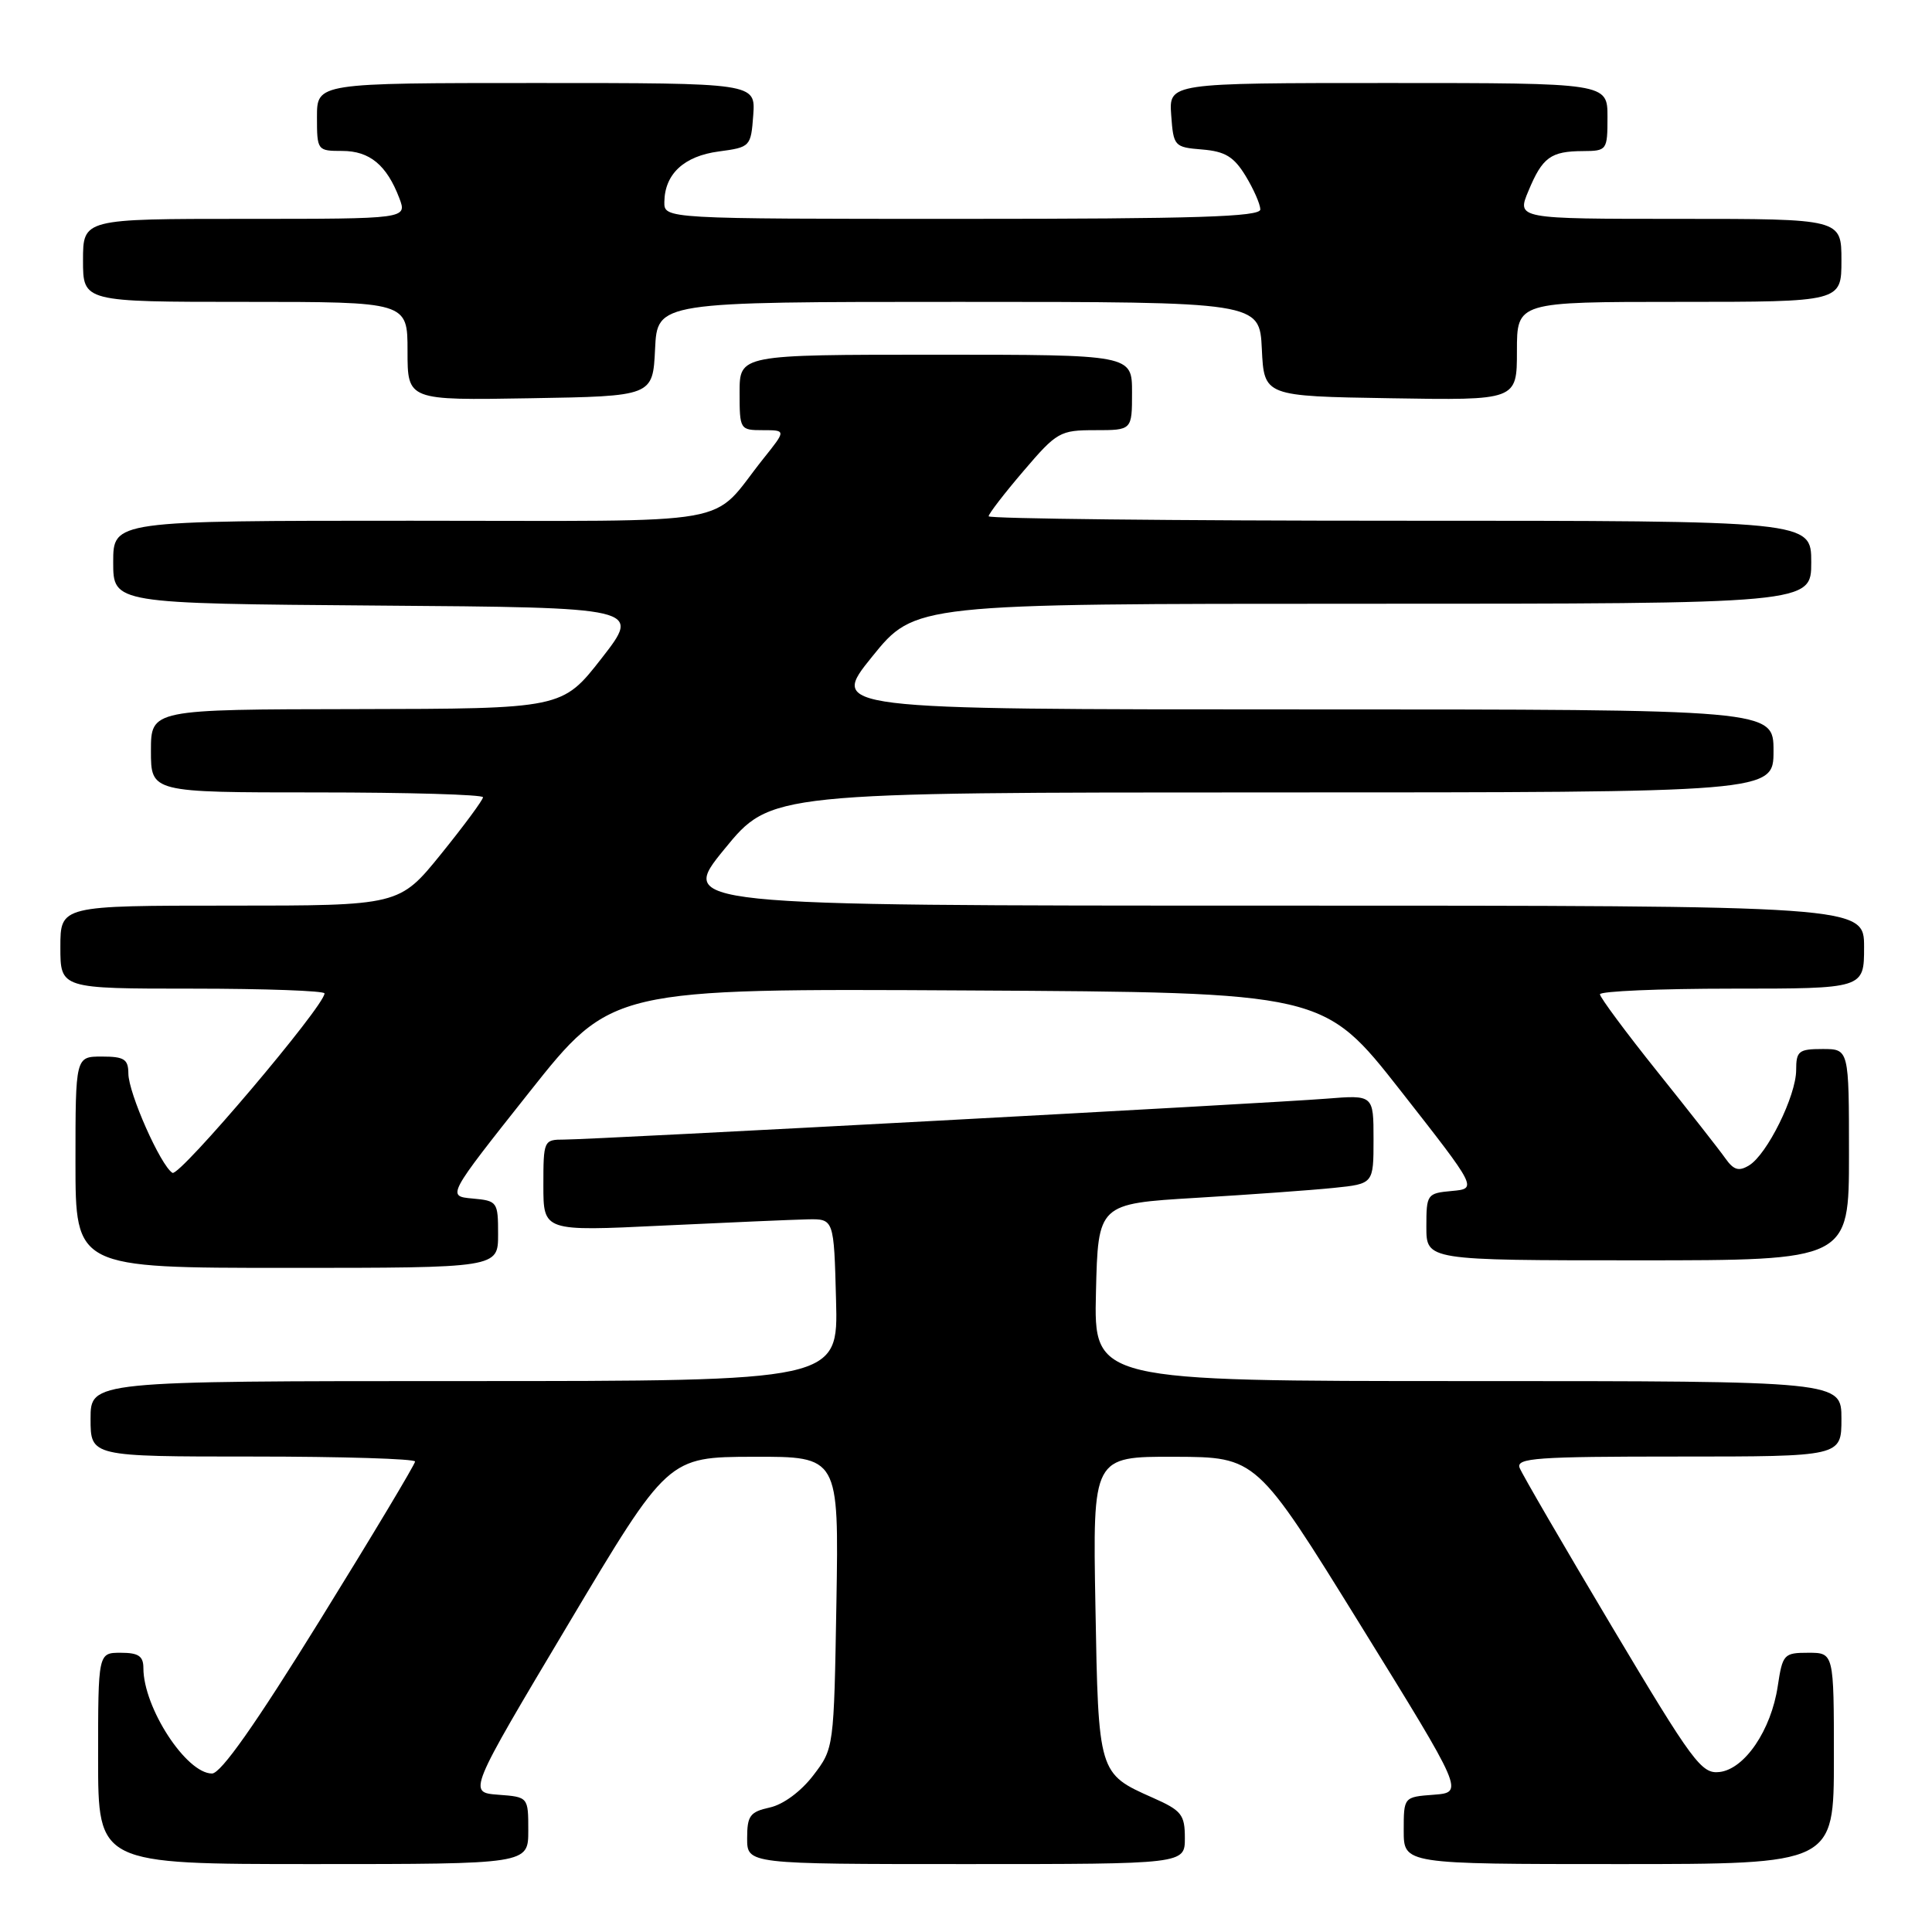 <?xml version="1.0" encoding="UTF-8" standalone="no"?>
<!DOCTYPE svg PUBLIC "-//W3C//DTD SVG 1.1//EN" "http://www.w3.org/Graphics/SVG/1.1/DTD/svg11.dtd" >
<svg xmlns="http://www.w3.org/2000/svg" xmlns:xlink="http://www.w3.org/1999/xlink" version="1.1" viewBox="0 0 256 256">
 <g >
 <path fill="currentColor"
d=" M 70.00 242.56 C 70.00 238.11 70.00 238.11 66.01 237.81 C 62.01 237.50 62.01 237.50 75.26 215.28 C 88.50 193.06 88.50 193.06 99.83 193.03 C 111.15 193.00 111.15 193.00 110.83 212.33 C 110.50 231.64 110.50 231.67 107.76 235.25 C 106.14 237.37 103.79 239.11 102.01 239.50 C 99.38 240.08 99.00 240.59 99.00 243.58 C 99.00 247.00 99.00 247.00 128.00 247.00 C 157.00 247.00 157.00 247.00 157.00 243.55 C 157.00 240.45 156.57 239.90 152.75 238.21 C 145.54 235.01 145.54 235.03 145.15 212.85 C 144.79 193.00 144.79 193.00 155.65 193.03 C 166.50 193.07 166.50 193.07 180.24 215.28 C 193.98 237.50 193.98 237.50 189.99 237.81 C 186.00 238.11 186.00 238.11 186.00 242.56 C 186.00 247.00 186.00 247.00 214.50 247.00 C 243.00 247.00 243.00 247.00 243.00 233.00 C 243.00 219.00 243.00 219.00 239.61 219.00 C 236.37 219.00 236.20 219.19 235.56 223.43 C 234.69 229.24 231.19 234.41 227.85 234.80 C 225.46 235.08 224.34 233.57 213.60 215.56 C 207.19 204.80 201.68 195.33 201.36 194.50 C 200.86 193.19 203.58 193.00 222.39 193.00 C 244.00 193.00 244.00 193.00 244.00 188.00 C 244.00 183.00 244.00 183.00 194.47 183.00 C 144.94 183.00 144.94 183.00 145.22 171.25 C 145.50 159.50 145.50 159.50 158.50 158.72 C 165.65 158.29 173.86 157.70 176.75 157.40 C 182.00 156.86 182.00 156.86 182.00 150.97 C 182.00 145.08 182.00 145.08 175.75 145.58 C 168.16 146.19 78.62 151.00 74.75 151.00 C 72.05 151.00 72.00 151.11 72.00 157.08 C 72.00 163.16 72.00 163.16 87.75 162.40 C 96.41 161.99 105.08 161.61 107.00 161.57 C 110.50 161.50 110.50 161.50 110.78 172.25 C 111.07 183.00 111.07 183.00 61.53 183.00 C 12.00 183.00 12.00 183.00 12.00 188.00 C 12.00 193.00 12.00 193.00 33.50 193.00 C 45.33 193.00 55.00 193.30 55.00 193.66 C 55.00 194.02 49.34 203.47 42.41 214.66 C 33.85 228.49 29.27 235.00 28.09 235.00 C 24.68 235.00 19.00 226.27 19.00 221.03 C 19.00 219.44 18.35 219.00 16.00 219.00 C 13.00 219.00 13.00 219.00 13.00 233.00 C 13.00 247.00 13.00 247.00 41.50 247.00 C 70.00 247.00 70.00 247.00 70.00 242.56 Z  M 66.00 163.56 C 66.00 159.24 65.91 159.11 62.61 158.81 C 59.21 158.50 59.21 158.50 70.12 144.74 C 81.03 130.98 81.03 130.98 128.20 131.24 C 175.37 131.50 175.37 131.50 185.57 144.50 C 195.76 157.50 195.76 157.50 192.38 157.81 C 189.09 158.11 189.00 158.24 189.00 162.56 C 189.00 167.00 189.00 167.00 217.00 167.00 C 245.00 167.00 245.00 167.00 245.00 153.00 C 245.00 139.00 245.00 139.00 241.50 139.00 C 238.34 139.00 238.00 139.27 238.00 141.79 C 238.00 145.18 234.15 152.98 231.76 154.42 C 230.40 155.25 229.72 155.04 228.62 153.49 C 227.85 152.39 223.79 147.22 219.61 142.00 C 215.43 136.78 212.01 132.16 212.00 131.75 C 212.00 131.34 219.88 131.00 229.50 131.00 C 247.00 131.00 247.00 131.00 247.00 125.50 C 247.00 120.00 247.00 120.00 168.44 120.00 C 89.87 120.00 89.87 120.00 96.00 112.50 C 102.13 105.00 102.13 105.00 168.56 105.00 C 235.00 105.00 235.00 105.00 235.00 99.50 C 235.00 94.00 235.00 94.00 172.46 94.00 C 109.91 94.00 109.91 94.00 115.57 87.00 C 121.23 80.00 121.23 80.00 180.61 80.00 C 240.00 80.00 240.00 80.00 240.00 74.50 C 240.00 69.00 240.00 69.00 185.50 69.00 C 155.52 69.00 131.00 68.73 131.00 68.41 C 131.00 68.08 133.08 65.38 135.62 62.41 C 140.04 57.23 140.45 57.00 145.12 57.00 C 150.00 57.00 150.00 57.00 150.00 52.00 C 150.00 47.00 150.00 47.00 124.00 47.00 C 98.00 47.00 98.00 47.00 98.00 52.00 C 98.00 56.92 98.05 57.00 101.08 57.00 C 104.17 57.00 104.17 57.00 101.17 60.75 C 93.85 69.91 99.01 69.00 54.46 69.00 C 15.00 69.00 15.00 69.00 15.00 74.49 C 15.00 79.97 15.00 79.97 49.98 80.24 C 84.95 80.50 84.95 80.50 79.73 87.21 C 74.50 93.91 74.50 93.91 47.25 93.96 C 20.00 94.00 20.00 94.00 20.00 99.50 C 20.00 105.00 20.00 105.00 42.00 105.00 C 54.10 105.00 64.00 105.29 64.00 105.64 C 64.00 105.99 61.51 109.37 58.46 113.14 C 52.91 120.00 52.91 120.00 30.46 120.00 C 8.00 120.00 8.00 120.00 8.00 125.50 C 8.00 131.00 8.00 131.00 25.50 131.00 C 35.12 131.00 43.00 131.29 43.00 131.63 C 43.00 133.30 23.77 155.98 22.85 155.41 C 21.28 154.44 17.02 144.84 17.01 142.25 C 17.00 140.35 16.46 140.00 13.50 140.00 C 10.00 140.00 10.00 140.00 10.00 154.00 C 10.00 168.00 10.00 168.00 38.00 168.00 C 66.00 168.00 66.00 168.00 66.00 163.56 Z  M 86.80 46.25 C 87.10 40.00 87.10 40.00 127.00 40.00 C 166.90 40.00 166.90 40.00 167.20 46.25 C 167.50 52.50 167.50 52.50 184.25 52.77 C 201.00 53.05 201.00 53.05 201.00 46.52 C 201.00 40.00 201.00 40.00 222.50 40.00 C 244.00 40.00 244.00 40.00 244.00 34.50 C 244.00 29.00 244.00 29.00 222.49 29.00 C 200.97 29.00 200.97 29.00 202.53 25.29 C 204.38 20.84 205.48 20.04 209.75 20.02 C 212.93 20.00 213.00 19.91 213.00 15.50 C 213.00 11.00 213.00 11.00 183.94 11.00 C 154.89 11.00 154.89 11.00 155.19 15.25 C 155.49 19.39 155.60 19.51 159.30 19.81 C 162.34 20.06 163.50 20.77 165.05 23.31 C 166.12 25.07 166.99 27.06 167.00 27.75 C 167.00 28.73 158.44 29.00 127.50 29.00 C 88.00 29.00 88.00 29.00 88.03 26.75 C 88.08 23.05 90.64 20.68 95.24 20.07 C 99.43 19.51 99.50 19.43 99.81 15.25 C 100.11 11.00 100.11 11.00 71.06 11.00 C 42.00 11.00 42.00 11.00 42.00 15.50 C 42.00 19.94 42.05 20.00 45.35 20.00 C 48.98 20.00 51.24 21.87 52.91 26.25 C 53.95 29.00 53.95 29.00 32.48 29.00 C 11.00 29.00 11.00 29.00 11.00 34.50 C 11.00 40.00 11.00 40.00 32.50 40.00 C 54.00 40.00 54.00 40.00 54.00 46.52 C 54.00 53.05 54.00 53.05 70.25 52.77 C 86.50 52.50 86.50 52.50 86.80 46.25 Z "/>
</g>
</svg>